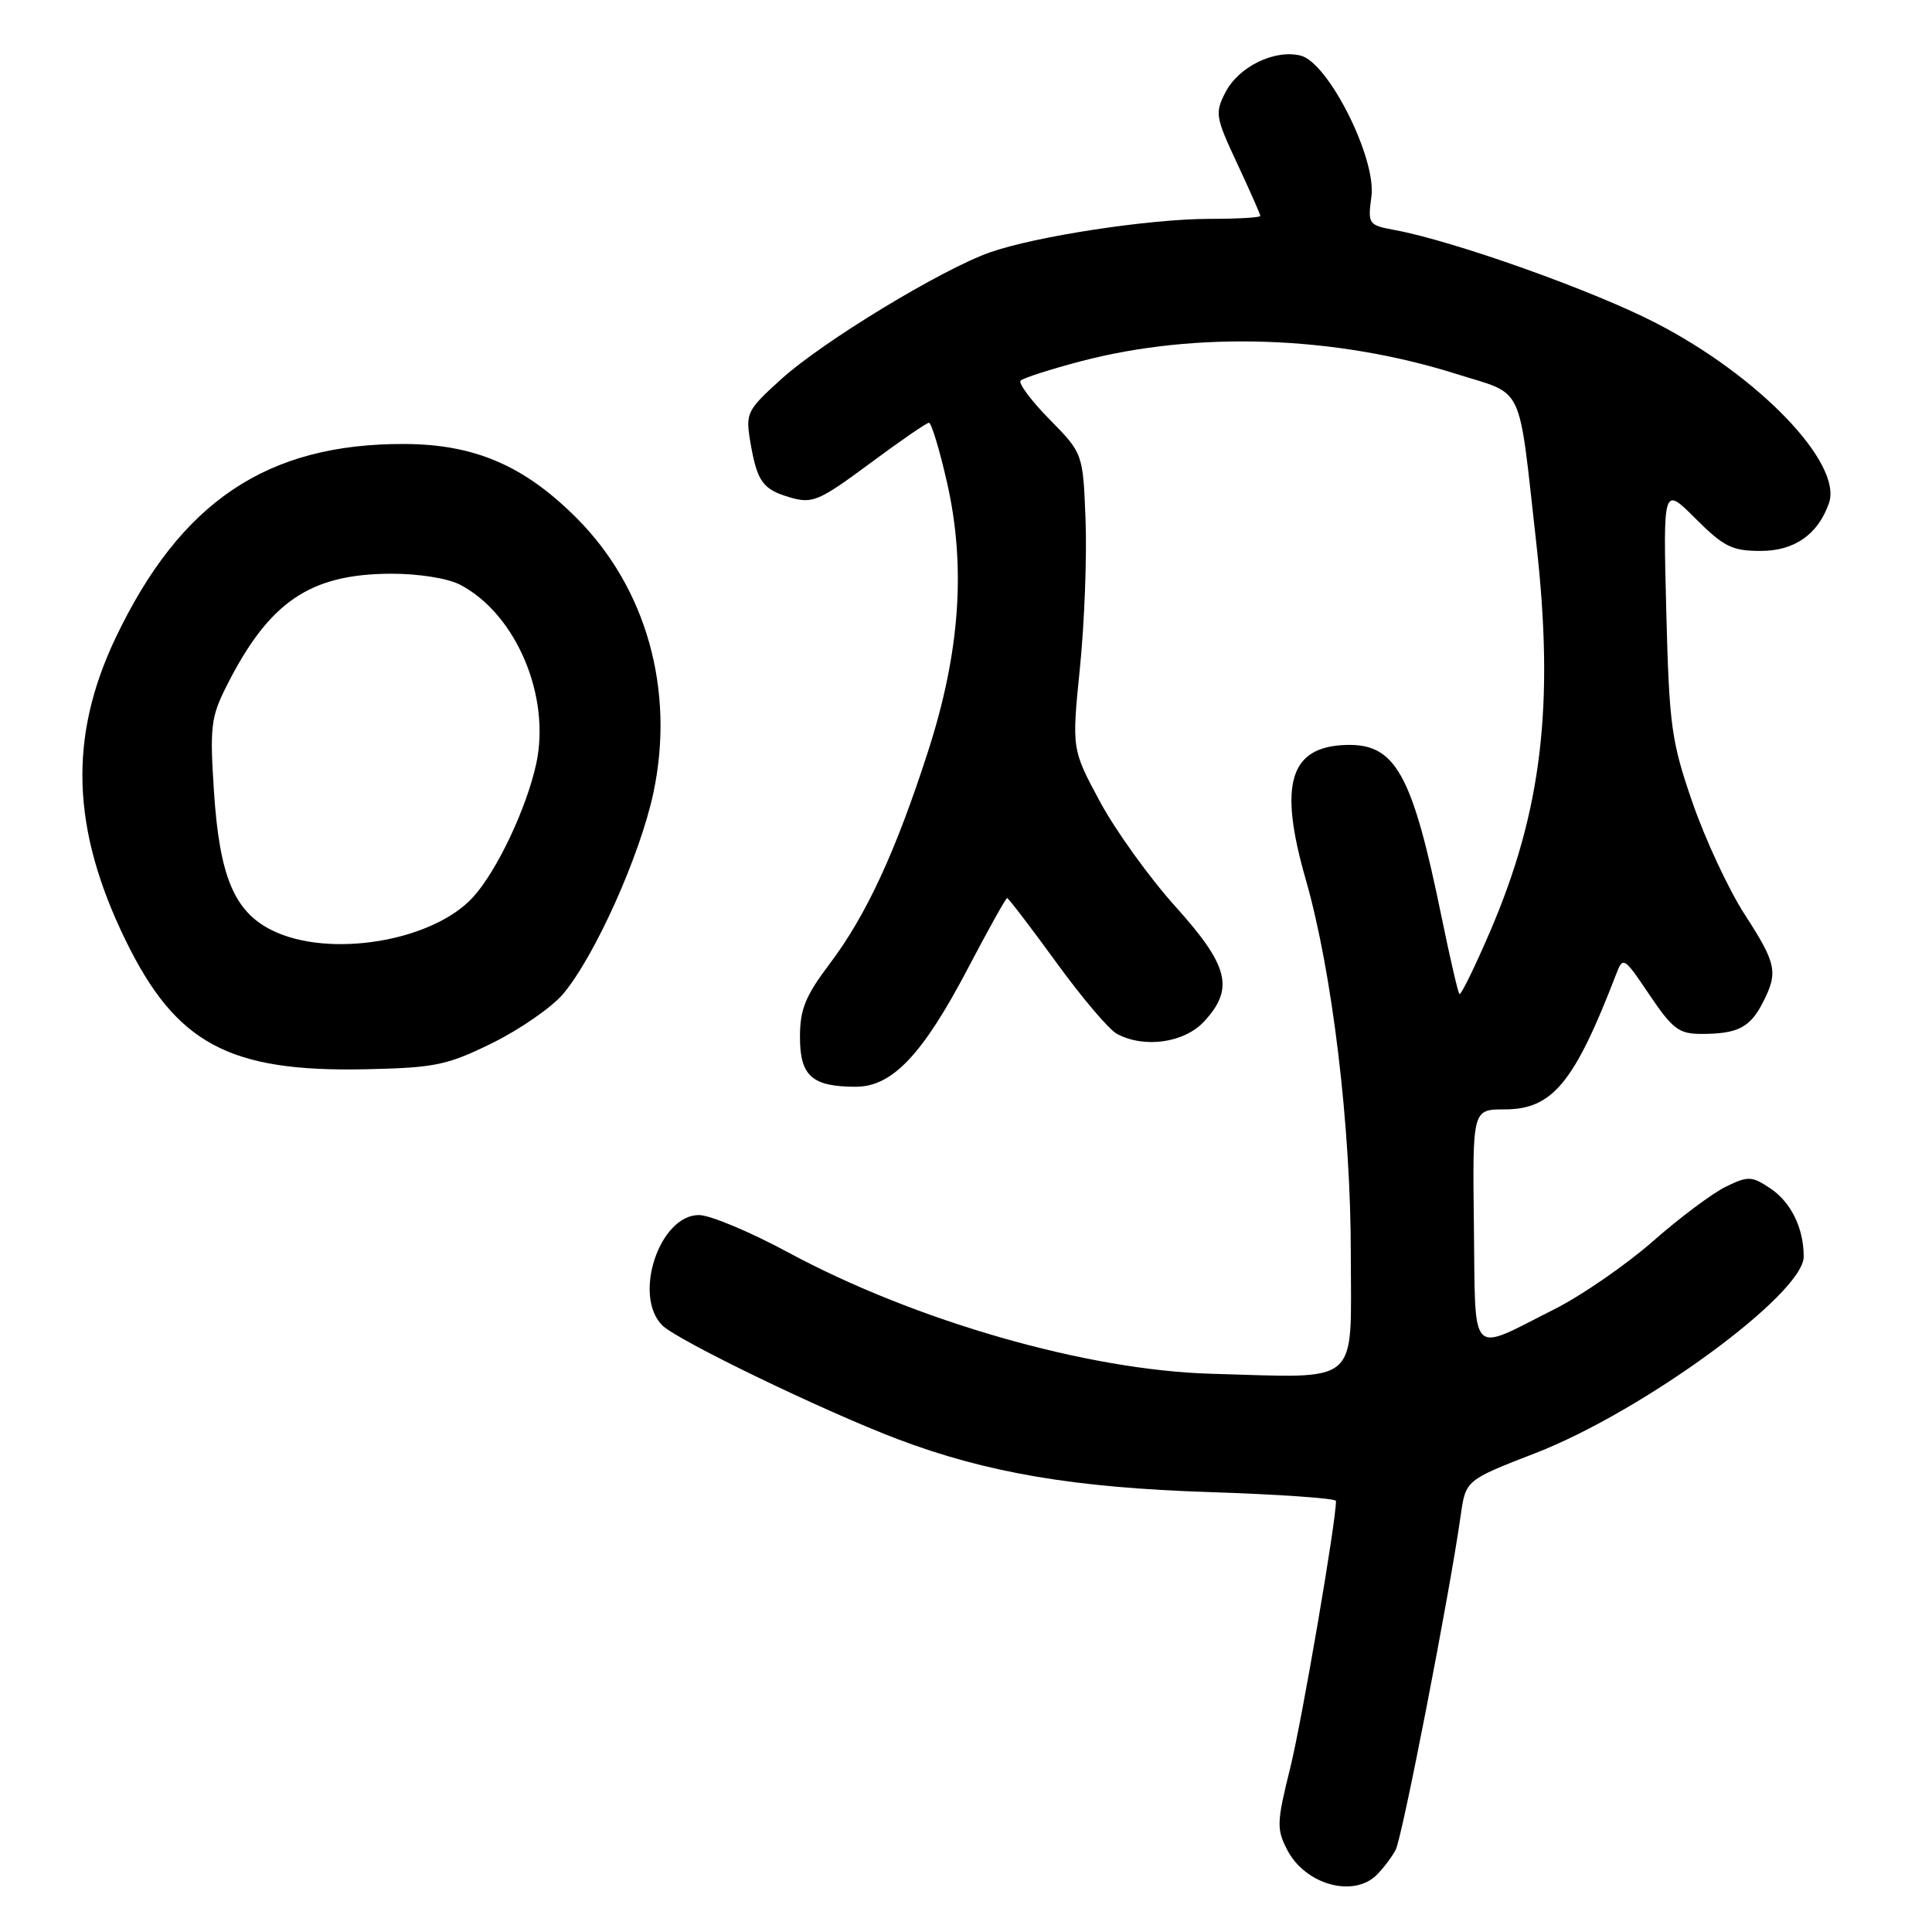 <?xml version="1.0" encoding="UTF-8" standalone="no"?>
<!DOCTYPE svg PUBLIC "-//W3C//DTD SVG 1.1//EN" "http://www.w3.org/Graphics/SVG/1.1/DTD/svg11.dtd" >
<svg xmlns="http://www.w3.org/2000/svg" xmlns:xlink="http://www.w3.org/1999/xlink" version="1.1" viewBox="0 0 256 256">
 <g >
 <path fill="currentColor"
d=" M 182.44 248.42 C 183.30 247.55 184.43 246.07 184.93 245.12 C 185.80 243.51 192.10 211.09 193.55 200.81 C 194.21 196.13 194.21 196.13 203.44 192.55 C 217.73 187.01 239.00 171.44 239.00 166.51 C 239.00 162.69 237.29 159.23 234.48 157.40 C 232.10 155.83 231.60 155.82 228.69 157.24 C 226.93 158.09 222.57 161.35 219.00 164.49 C 215.43 167.62 209.57 171.66 206.00 173.46 C 194.53 179.24 195.53 180.27 195.30 162.48 C 195.11 147.00 195.11 147.00 199.36 147.00 C 205.71 147.00 208.61 143.48 214.15 129.08 C 215.06 126.71 215.18 126.79 218.57 131.83 C 221.62 136.36 222.48 137.00 225.44 137.00 C 230.21 137.00 231.86 136.17 233.54 132.93 C 235.65 128.84 235.43 127.73 231.15 121.12 C 229.04 117.85 225.94 111.19 224.26 106.33 C 221.45 98.19 221.18 96.21 220.79 80.96 C 220.37 64.42 220.37 64.42 224.66 68.71 C 228.40 72.45 229.51 73.00 233.30 73.00 C 237.77 73.00 240.88 70.83 242.34 66.69 C 244.21 61.42 233.03 49.78 219.32 42.75 C 210.92 38.43 192.65 31.94 184.86 30.49 C 181.30 29.83 181.23 29.72 181.72 26.03 C 182.40 20.99 176.02 8.29 172.35 7.37 C 168.90 6.51 164.15 8.82 162.39 12.21 C 160.96 14.98 161.05 15.50 163.94 21.68 C 165.62 25.28 167.00 28.40 167.00 28.61 C 167.00 28.83 163.96 29.00 160.25 29.00 C 152.29 29.01 137.20 31.31 131.15 33.45 C 124.76 35.70 109.00 45.27 103.55 50.21 C 98.95 54.37 98.78 54.72 99.42 58.55 C 100.32 63.85 101.06 64.87 104.79 65.94 C 107.66 66.76 108.58 66.36 115.22 61.44 C 119.22 58.47 122.76 56.03 123.09 56.02 C 123.41 56.01 124.49 59.56 125.48 63.91 C 128.01 75.01 127.22 86.40 122.99 99.50 C 118.70 112.83 114.79 121.27 109.98 127.65 C 106.71 131.98 106.00 133.72 106.00 137.42 C 106.00 142.58 107.60 144.00 113.40 144.00 C 118.24 144.00 122.27 139.74 128.32 128.19 C 130.97 123.14 133.28 119.00 133.45 119.00 C 133.62 119.00 136.54 122.82 139.94 127.49 C 143.33 132.17 146.96 136.44 147.99 136.99 C 151.63 138.94 156.92 138.19 159.55 135.35 C 163.58 131.00 162.83 127.98 155.75 120.12 C 152.31 116.30 147.81 110.05 145.75 106.22 C 142.01 99.27 142.01 99.27 143.10 88.45 C 143.70 82.50 144.03 73.68 143.84 68.86 C 143.50 60.08 143.50 60.08 139.06 55.56 C 136.62 53.08 134.90 50.76 135.24 50.43 C 135.58 50.09 139.15 48.94 143.18 47.88 C 158.52 43.84 176.87 44.46 193.04 49.57 C 202.11 52.44 201.14 50.37 203.57 72.00 C 205.98 93.42 204.31 107.46 197.44 123.44 C 195.40 128.18 193.58 131.91 193.38 131.71 C 193.19 131.52 192.12 126.89 191.00 121.43 C 187.13 102.53 184.91 98.52 178.39 98.71 C 170.88 98.92 169.38 103.87 173.01 116.50 C 176.54 128.82 178.99 149.17 178.99 166.25 C 179.00 183.86 180.50 182.58 160.50 182.03 C 144.03 181.57 121.28 175.04 104.38 165.92 C 99.36 163.21 94.06 161.00 92.61 161.00 C 87.38 161.00 83.83 171.68 87.75 175.61 C 89.73 177.60 109.17 186.99 118.99 190.71 C 130.76 195.16 142.34 197.13 160.25 197.71 C 169.46 198.01 177.01 198.54 177.02 198.88 C 177.09 201.32 172.52 227.99 170.95 234.31 C 169.17 241.46 169.14 242.37 170.56 245.11 C 172.95 249.73 179.34 251.51 182.44 248.42 Z  M 65.25 138.20 C 68.89 136.40 73.10 133.49 74.60 131.72 C 78.81 126.74 84.84 113.30 86.59 105.00 C 89.45 91.43 85.65 77.89 76.38 68.62 C 69.45 61.69 62.89 58.87 53.60 58.83 C 35.38 58.76 23.92 66.46 15.31 84.54 C 9.06 97.69 9.46 109.87 16.64 124.59 C 23.34 138.32 30.35 142.08 48.56 141.68 C 57.66 141.48 59.25 141.15 65.25 138.20 Z  M 36.00 123.25 C 31.03 120.77 29.08 116.09 28.35 104.86 C 27.79 96.38 27.95 95.01 29.98 90.98 C 35.62 79.76 41.02 76.06 51.80 76.02 C 55.42 76.01 59.30 76.62 60.93 77.46 C 68.34 81.30 72.99 92.17 71.06 101.17 C 69.79 107.06 65.84 115.42 62.68 118.88 C 57.30 124.77 43.55 127.02 36.00 123.25 Z "/>
</g>
</svg>